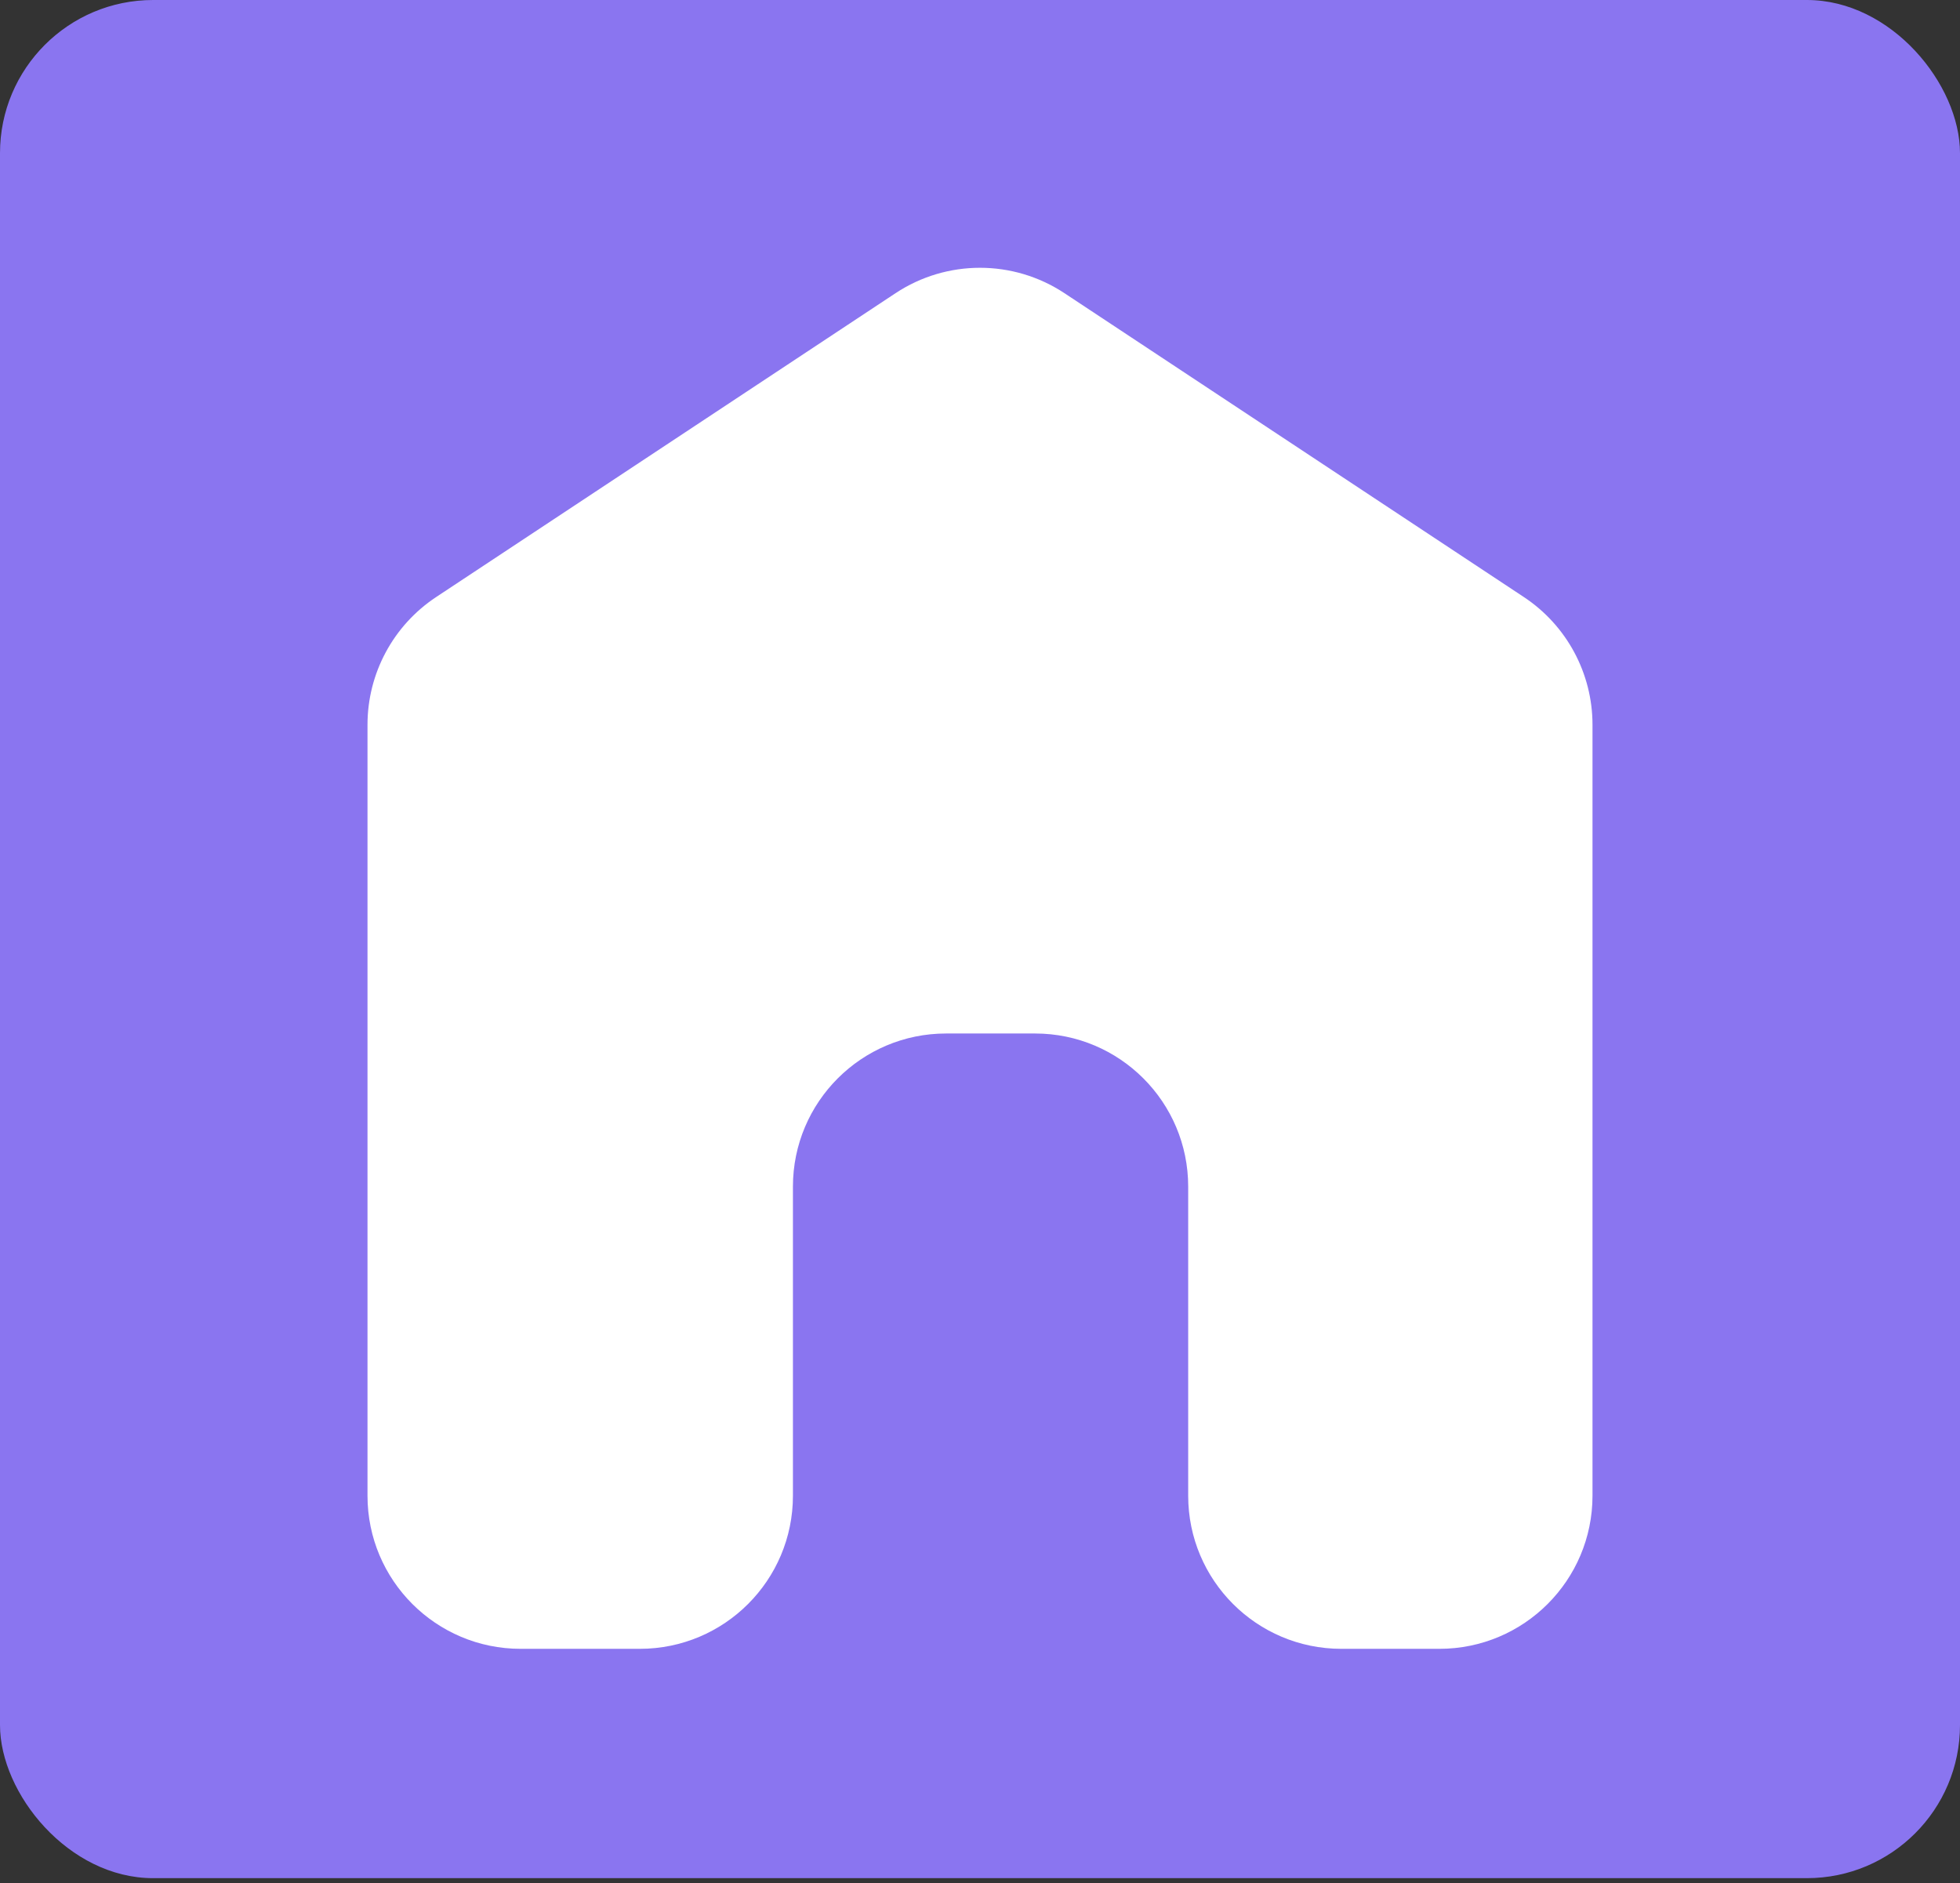 <svg width="256" height="246" viewBox="0 0 256 246" fill="none" xmlns="http://www.w3.org/2000/svg">
<rect x="0" y="0" width="256" height="246" fill="#333333" stroke="none"/>
<rect width="256" height="245.333" rx="20" fill="#8A75F0"/>
<path d="M116.966 38.299C123.656 33.873 132.344 33.873 139.034 38.299L199.034 77.989C204.633 81.693 208 87.958 208 94.67V195.376C208 206.421 199.046 215.376 188 215.376H175.192C164.146 215.376 155.192 206.421 155.192 195.376L155.192 155C155.192 143.954 146.238 135 135.192 135H123.567C112.521 135 103.567 143.954 103.567 155L103.567 195.376C103.567 206.421 94.612 215.376 83.567 215.376H68C56.954 215.376 48 206.421 48 195.376V94.67C48 87.958 51.367 81.693 56.966 77.989L116.966 38.299Z" fill="white"/>
</svg>
